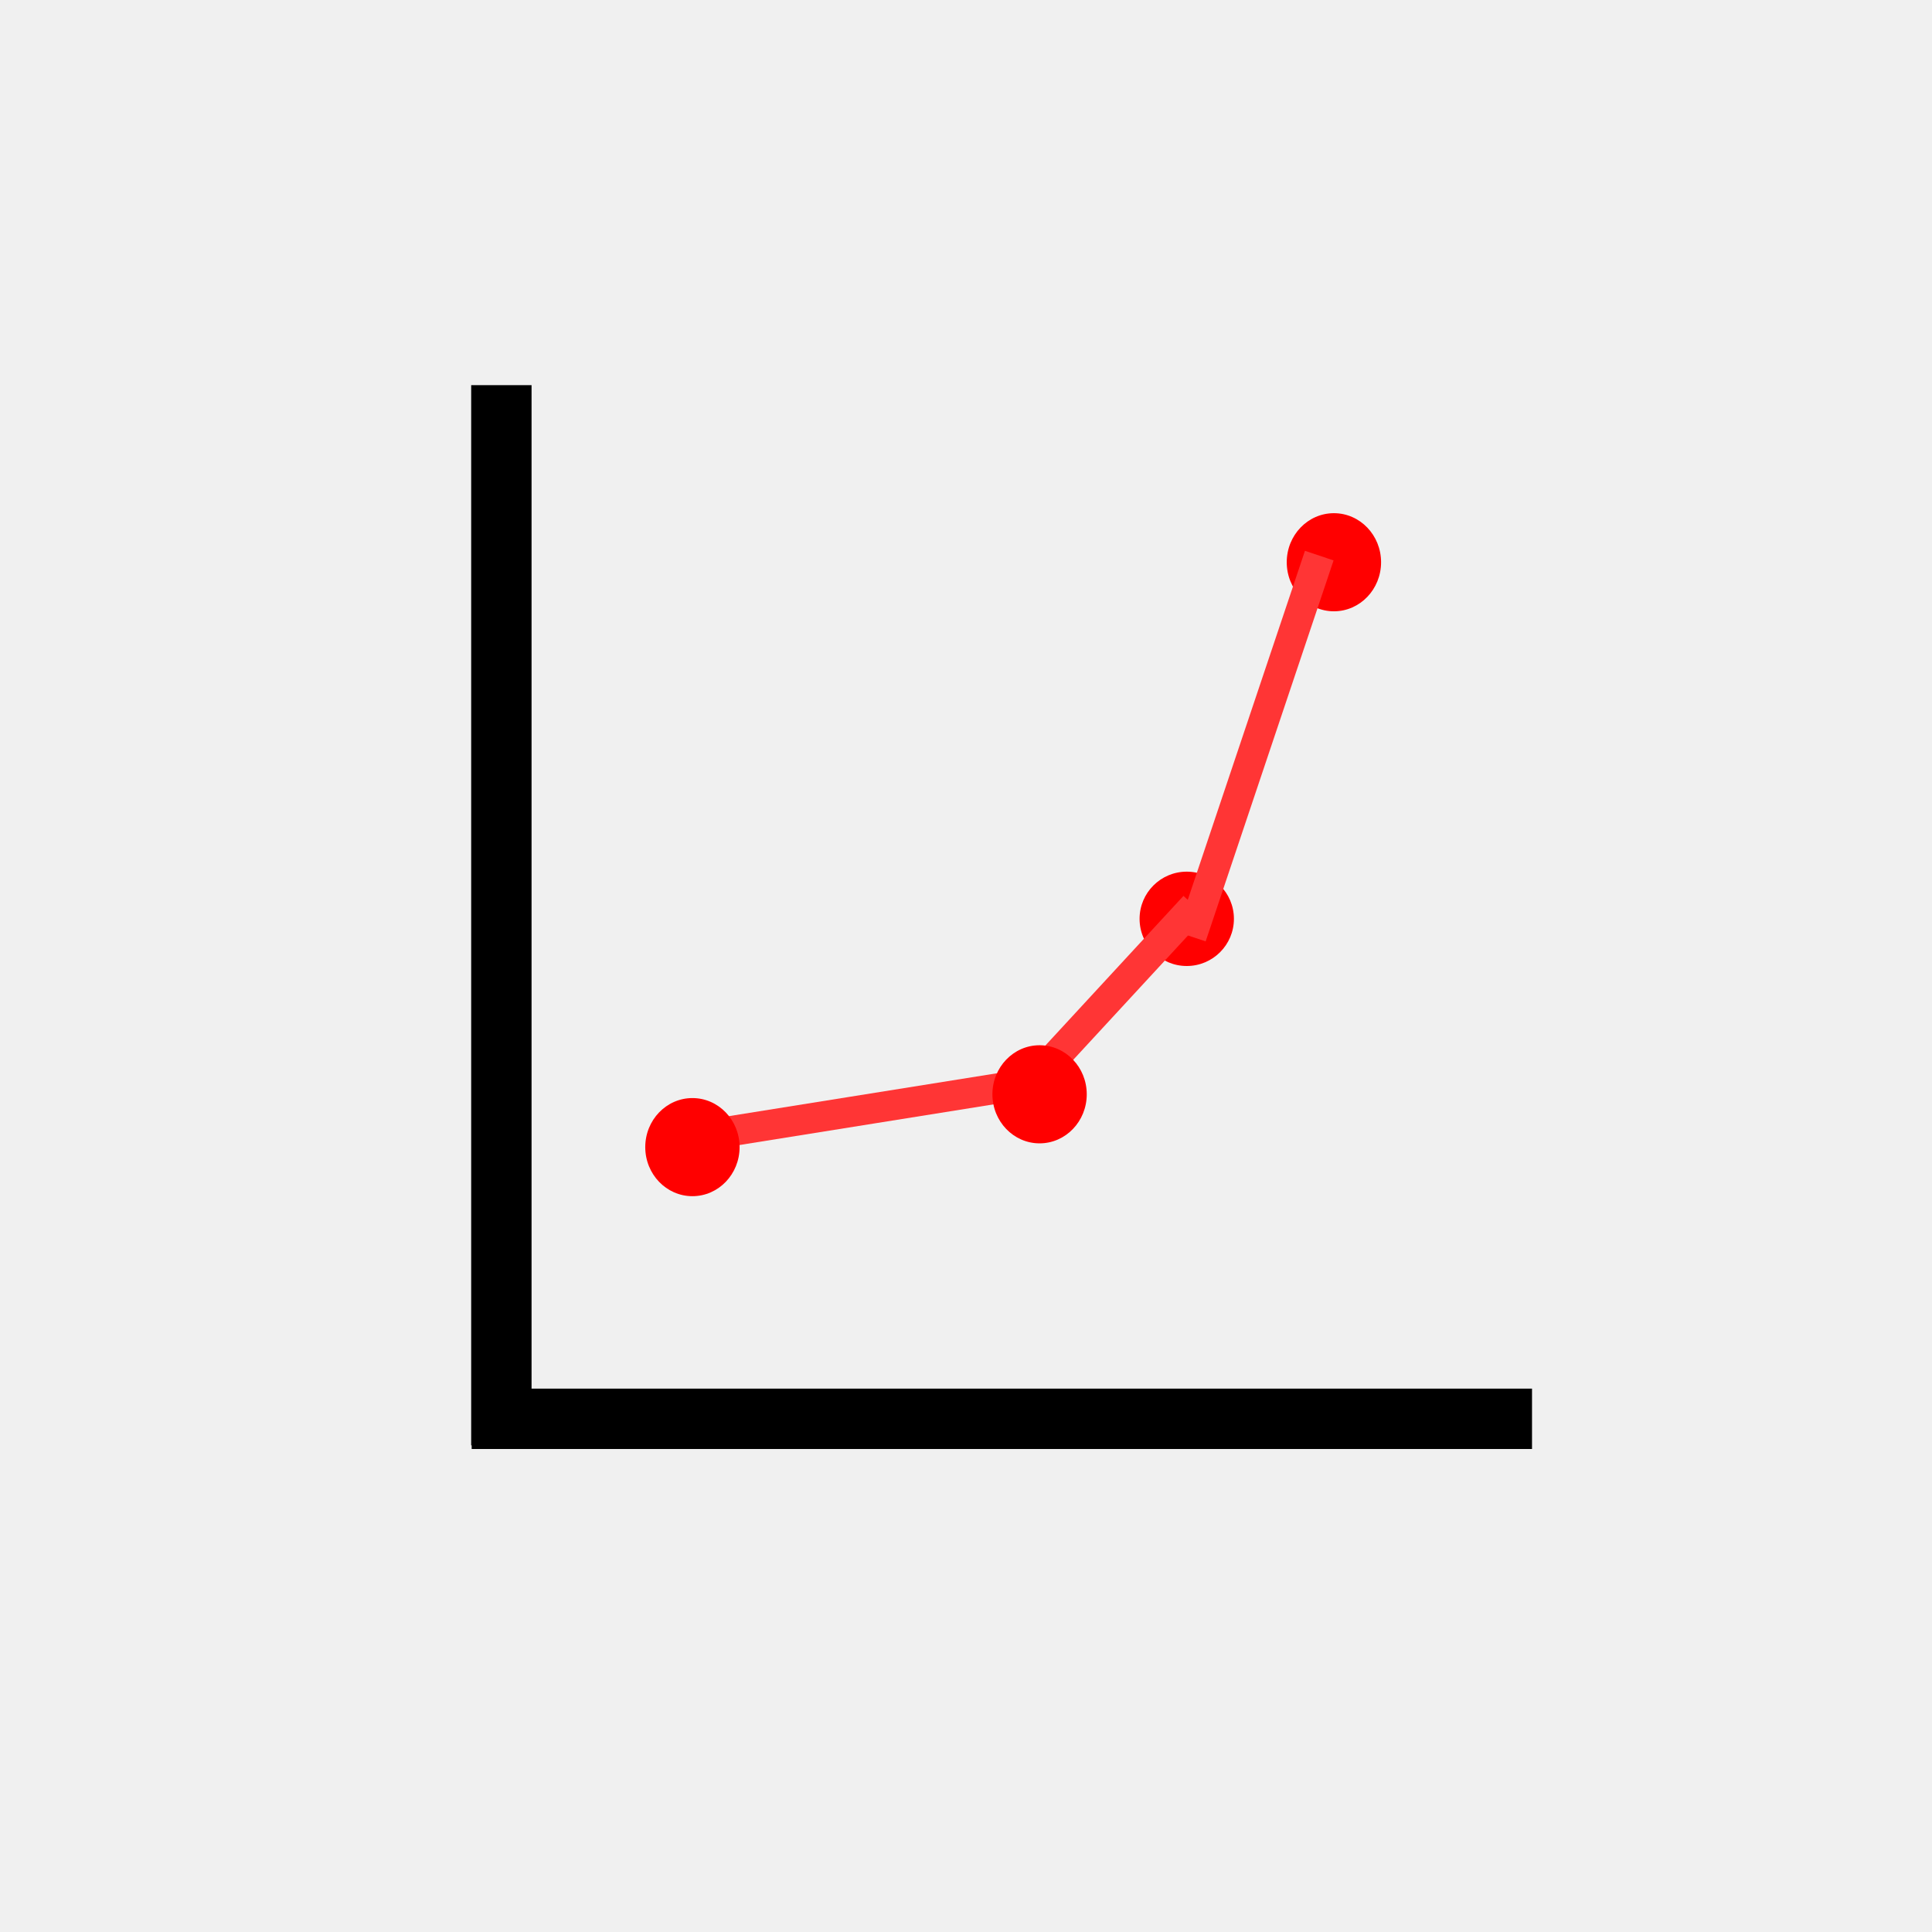 <svg width="512" height="512" viewBox="0 0 512 512" fill="none" xmlns="http://www.w3.org/2000/svg">
<rect width="512" height="512" fill="#F0F0F0"/>
<rect x="76" y="76" width="360" height="360" fill="#F0F0F0"/>
<line x1="132.868" y1="102.07" x2="132.868" y2="383.033" stroke="black" stroke-width="16"/>
<line x1="125" y1="376" x2="406" y2="376" stroke="black" stroke-width="16"/>
<circle cx="314.5" cy="243.5" r="12.5" fill="#FF0000"/>
<ellipse cx="353.5" cy="149" rx="12.5" ry="13" fill="#FF0000"/>
<line x1="182.539" y1="301.541" x2="274.661" y2="286.801" stroke="#FF3535" stroke-width="8"/>
<line x1="272.354" y1="288.038" x2="316.572" y2="240.135" stroke="#FF3535" stroke-width="8"/>
<line x1="315.719" y1="248.207" x2="349.62" y2="147.242" stroke="#FF3535" stroke-width="8"/>
<ellipse cx="275.5" cy="290" rx="12.5" ry="13" fill="#FF0000"/>
<ellipse cx="183.5" cy="304" rx="12.5" ry="13" fill="#FF0000"/>
</svg>
